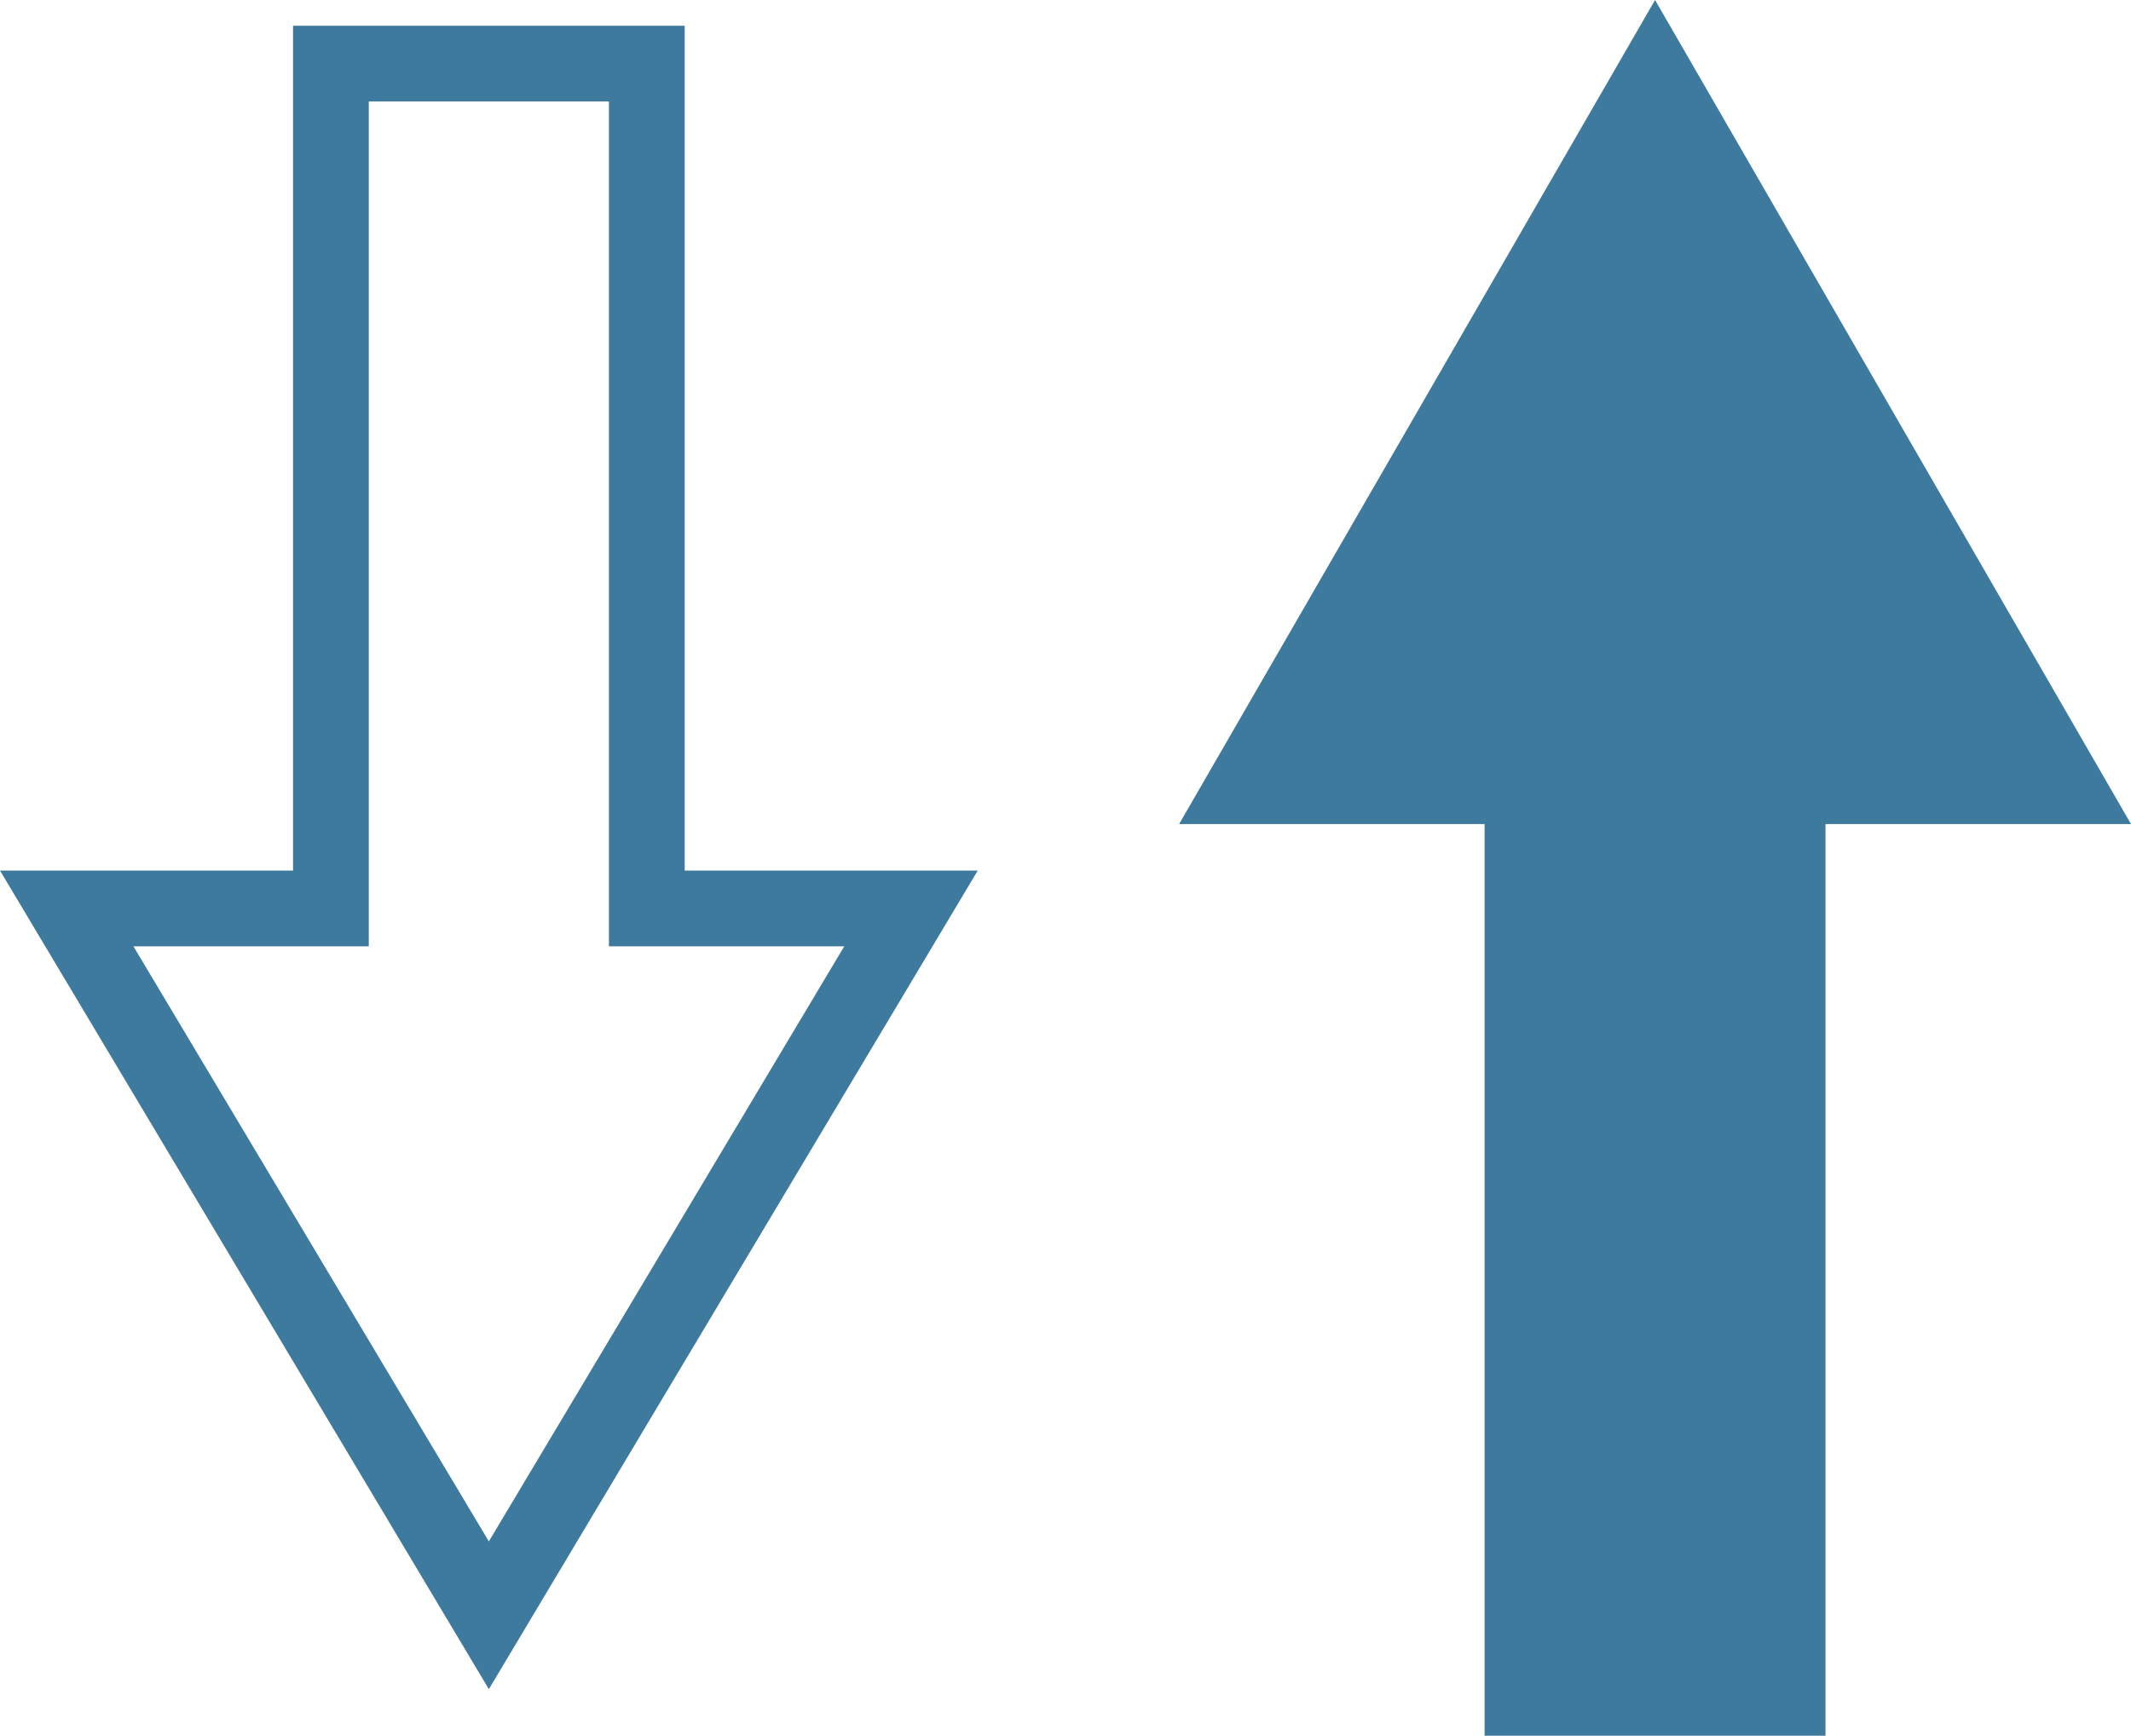 <?xml version="1.0" encoding="utf-8"?>
<!-- Generator: Adobe Illustrator 16.0.3, SVG Export Plug-In . SVG Version: 6.00 Build 0)  -->
<!DOCTYPE svg PUBLIC "-//W3C//DTD SVG 1.1//EN" "http://www.w3.org/Graphics/SVG/1.1/DTD/svg11.dtd">
<svg version="1.1" id="Ebene_1" xmlns="http://www.w3.org/2000/svg" xmlns:xlink="http://www.w3.org/1999/xlink" x="0px" y="0px"
	 width="128.869px" height="104.984px" viewBox="0 0 128.869 104.984" enable-background="new 0 0 128.869 104.984"
	 xml:space="preserve">
<polygon fill="#3E7A9D" points="128.869,49.843 100.087,0 71.306,49.843 89.778,49.843 89.778,104.985 110.394,104.985 
	110.394,49.843 "/>
<path fill="#3E7A9D" d="M29.563,102.17L0,52.657h17.721V1.556h23.684v51.103h17.721L29.563,102.17z M8.07,57.24l21.492,35.993
	L51.054,57.24H36.823V6.137H22.302V57.24L8.07,57.24L8.07,57.24z"/>
</svg>
